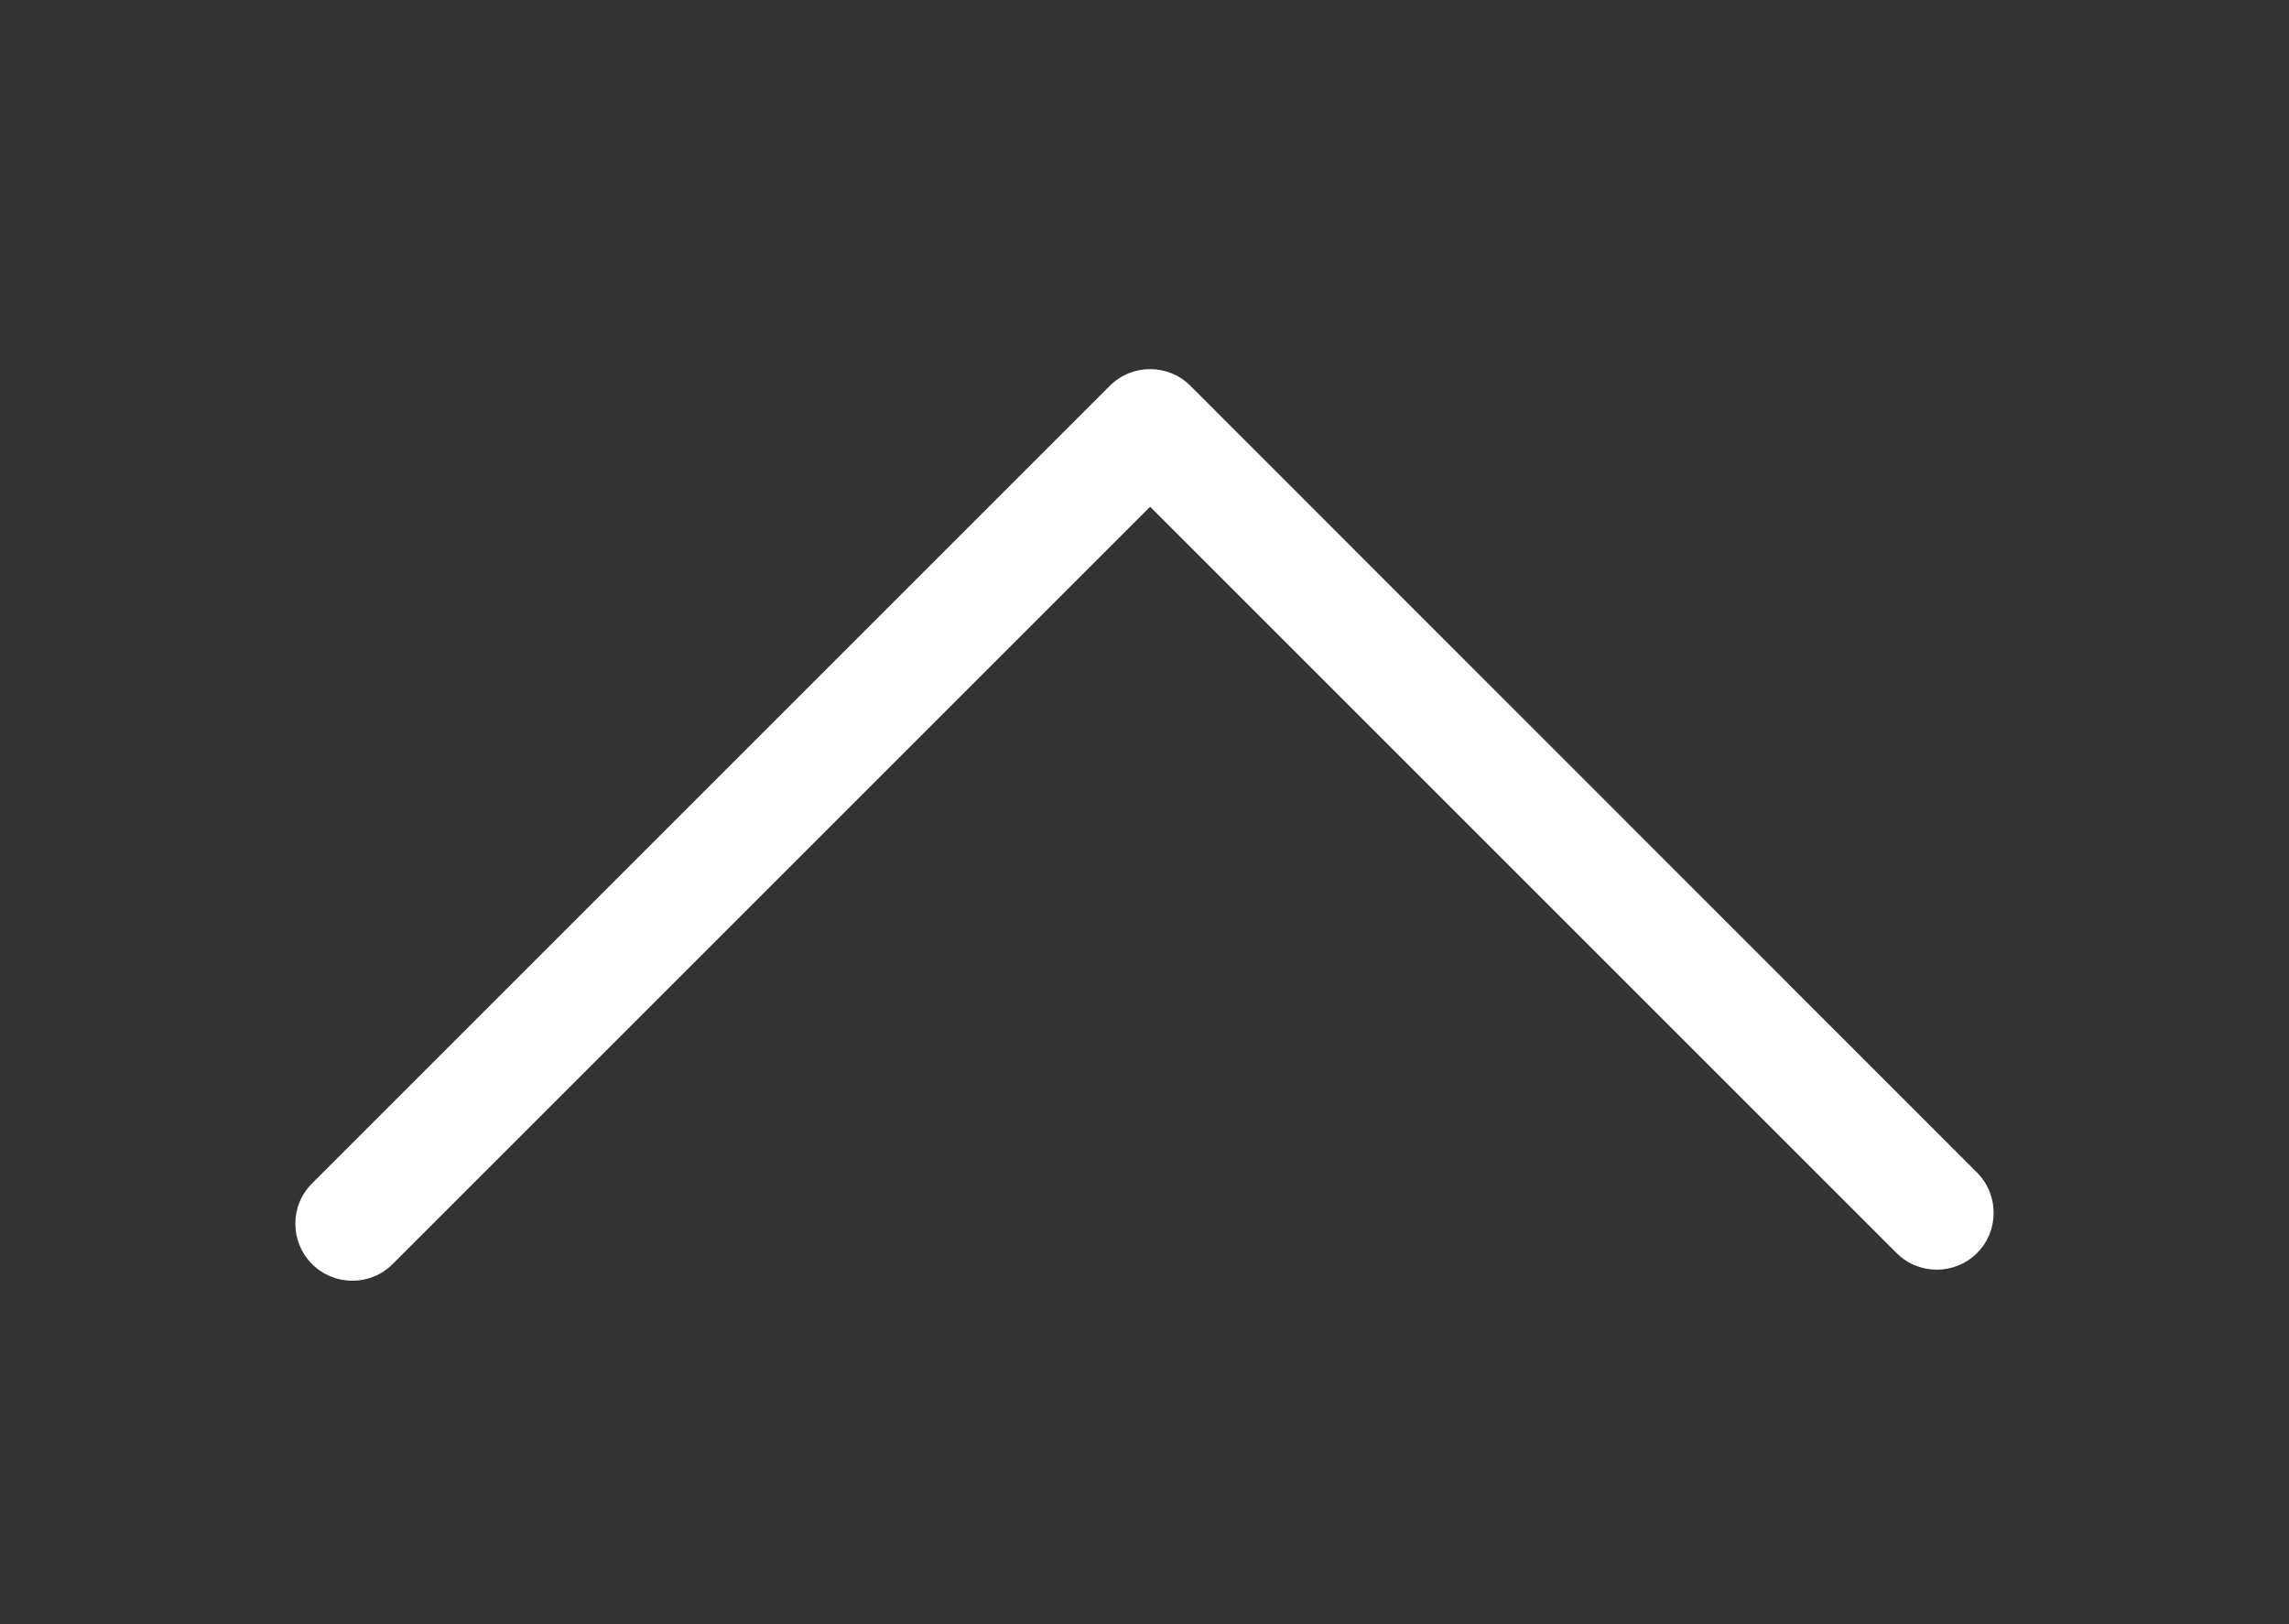 <svg width="31" height="22" viewBox="0 0 31 22" fill="none" xmlns="http://www.w3.org/2000/svg">
<rect x="0" y="0" width="31" height="22" fill="#333333" stroke="none"/>
<g id="Codi/Chevron/grande/menuabierto">
<path id="Vector" d="M4 16.578C4 16.774 4.077 16.973 4.227 17.123C4.527 17.423 5.017 17.423 5.317 17.123L15.576 6.864L25.685 16.973C25.985 17.273 26.476 17.273 26.775 16.973C27.075 16.674 27.075 16.183 26.775 15.883L16.121 5.225C15.821 4.925 15.331 4.925 15.031 5.225L4.227 16.029C4.073 16.183 4 16.378 4 16.578Z" fill="white"/>
</g>
</svg>
